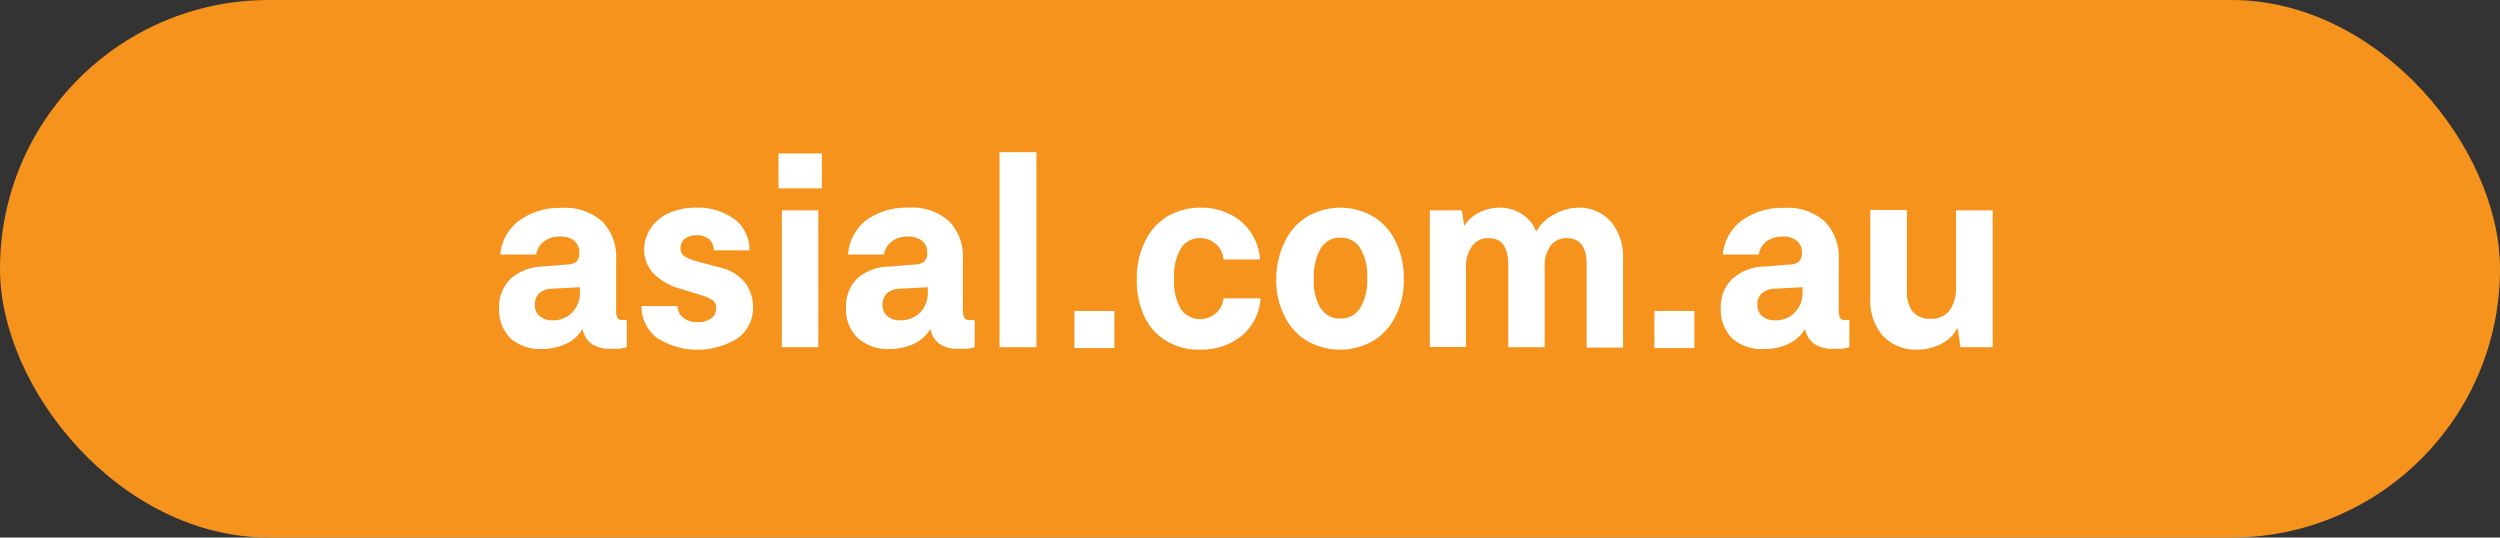 <svg xmlns="http://www.w3.org/2000/svg" viewBox="0 0 112.55 24.2"><rect x="0" y="0" width="112.55" height="24.2" fill="#333333" stroke="none"/><defs><style>.cls-1{fill:#f6931d;}.cls-2{fill:#fff;}</style></defs><g id="Layer_2" data-name="Layer 2"><g id="Layer_1-2" data-name="Layer 1"><rect class="cls-1" width="112.55" height="24.2" rx="12.1"/><path class="cls-2" d="M28.22,14.41v1.22a1.75,1.75,0,0,1-.36.07l-.43,0a1.35,1.35,0,0,1-.82-.24,1,1,0,0,1-.38-.66,1.7,1.7,0,0,1-.73.67,2.52,2.52,0,0,1-1.12.24A2,2,0,0,1,23,15.25a1.81,1.81,0,0,1-.53-1.36A1.77,1.77,0,0,1,23,12.54,2.26,2.26,0,0,1,24.41,12l1.1-.09a.73.73,0,0,0,.41-.11.49.49,0,0,0,.16-.42.65.65,0,0,0-.23-.54.94.94,0,0,0-.62-.19,1.16,1.16,0,0,0-.74.22.88.88,0,0,0-.35.59H22.52a2.15,2.15,0,0,1,.87-1.54,3.07,3.07,0,0,1,1.89-.56,2.49,2.49,0,0,1,1.84.62,2.28,2.28,0,0,1,.62,1.69V14a.61.61,0,0,0,.06.3c0,.08.13.11.26.11Zm-2.11-1.48L24.82,13a.87.87,0,0,0-.55.21.66.66,0,0,0-.19.5.64.64,0,0,0,.21.52.87.87,0,0,0,.59.19,1.18,1.18,0,0,0,.89-.36,1.25,1.25,0,0,0,.34-.9Z"/><path class="cls-2" d="M30.75,14.3a1,1,0,0,0,.67.2.93.93,0,0,0,.6-.17.52.52,0,0,0,.22-.44.42.42,0,0,0-.15-.37,1.77,1.77,0,0,0-.39-.19L30.64,13a2.66,2.66,0,0,1-1.21-.68A1.53,1.53,0,0,1,29,11.27a1.73,1.73,0,0,1,.3-1,1.91,1.91,0,0,1,.82-.68,2.92,2.92,0,0,1,1.22-.24,2.78,2.78,0,0,1,1.73.52,1.71,1.71,0,0,1,.67,1.4H32.13a.61.61,0,0,0-.21-.5.81.81,0,0,0-.55-.18.87.87,0,0,0-.54.16.52.52,0,0,0-.19.42.43.43,0,0,0,.17.37,2.38,2.38,0,0,0,.51.21l1.15.31a1.94,1.94,0,0,1,1.06.65,1.76,1.76,0,0,1,.37,1.1,1.67,1.67,0,0,1-.68,1.41,3.4,3.4,0,0,1-3.63,0,1.77,1.77,0,0,1-.71-1.44H30.5A.69.69,0,0,0,30.75,14.3Z"/><path class="cls-2" d="M35.05,6.91H37V8.48H35.05Zm.15,2.56h1.64v6.16H35.2Z"/><path class="cls-2" d="M43.88,14.41v1.22a1.75,1.75,0,0,1-.36.07l-.44,0a1.3,1.3,0,0,1-.81-.24,1,1,0,0,1-.38-.66,1.7,1.7,0,0,1-.73.67,2.57,2.57,0,0,1-1.13.24,2,2,0,0,1-1.41-.49,1.77,1.77,0,0,1-.53-1.36,1.73,1.73,0,0,1,.53-1.35A2.24,2.24,0,0,1,40.07,12l1.1-.09a.7.7,0,0,0,.4-.11.46.46,0,0,0,.17-.42.65.65,0,0,0-.23-.54,1,1,0,0,0-.63-.19,1.13,1.13,0,0,0-.73.22.88.88,0,0,0-.35.59H38.18A2.14,2.14,0,0,1,39,9.91a3.1,3.1,0,0,1,1.9-.56,2.49,2.49,0,0,1,1.84.62,2.28,2.28,0,0,1,.61,1.69V14a.51.51,0,0,0,.07.3c0,.08.13.11.26.11Zm-2.11-1.48L40.48,13a.92.92,0,0,0-.56.21.7.7,0,0,0-.19.5.65.65,0,0,0,.22.52.85.85,0,0,0,.59.19,1.2,1.2,0,0,0,.89-.36,1.25,1.25,0,0,0,.34-.9Z"/><path class="cls-2" d="M45,6.85h1.66v8.78H45Z"/><path class="cls-2" d="M48.37,14h1.8v1.67h-1.8Z"/><path class="cls-2" d="M51.56,10.85a2.61,2.61,0,0,1,1-1.11,2.91,2.91,0,0,1,1.52-.39,2.77,2.77,0,0,1,1.3.3,2.35,2.35,0,0,1,.93.81,2.54,2.54,0,0,1,.42,1.22H55.08a1,1,0,0,0-.35-.7,1.05,1.05,0,0,0-.71-.26,1,1,0,0,0-.85.45,2.43,2.43,0,0,0-.31,1.38,2.43,2.43,0,0,0,.31,1.38,1.07,1.07,0,0,0,1.56.18,1,1,0,0,0,.35-.68h1.67a2.36,2.36,0,0,1-.84,1.68,2.87,2.87,0,0,1-1.9.63,2.77,2.77,0,0,1-1.48-.38,2.5,2.5,0,0,1-1-1.09,3.78,3.78,0,0,1-.35-1.71A3.68,3.68,0,0,1,51.56,10.85Z"/><path class="cls-2" d="M57.84,10.89a2.64,2.64,0,0,1,1-1.13,2.95,2.95,0,0,1,3,0,2.64,2.64,0,0,1,1,1.13,3.7,3.7,0,0,1,.36,1.67,3.52,3.52,0,0,1-.37,1.67,2.65,2.65,0,0,1-1,1.11,3,3,0,0,1-3,0,2.65,2.65,0,0,1-1-1.11,3.52,3.52,0,0,1-.37-1.67A3.7,3.7,0,0,1,57.84,10.89Zm1.63,3a1,1,0,0,0,.88.45,1,1,0,0,0,.89-.48,2.4,2.4,0,0,0,.31-1.33,2.41,2.41,0,0,0-.32-1.37,1,1,0,0,0-.88-.46,1,1,0,0,0-.89.48,2.54,2.54,0,0,0-.31,1.35A2.37,2.37,0,0,0,59.47,13.91Z"/><path class="cls-2" d="M72.54,10a2.46,2.46,0,0,1,.53,1.65v4H71.43V11.9c0-.78-.3-1.18-.88-1.18a.9.9,0,0,0-.75.35,1.59,1.59,0,0,0-.26.94v3.62H67.9v-3.7c0-.81-.29-1.21-.88-1.21a.88.88,0,0,0-.74.35A1.52,1.52,0,0,0,66,12v3.62H64.37V9.47h1.44l.11.7a1.74,1.74,0,0,1,.68-.61,2.11,2.11,0,0,1,.93-.21,1.75,1.75,0,0,1,1,.3,1.51,1.51,0,0,1,.63.78A1.89,1.89,0,0,1,70,9.64a2.19,2.19,0,0,1,1.11-.29A1.89,1.89,0,0,1,72.54,10Z"/><path class="cls-2" d="M74.48,14h1.8v1.67h-1.8Z"/><path class="cls-2" d="M83.26,14.41v1.22a1.75,1.75,0,0,1-.36.07l-.43,0a1.35,1.35,0,0,1-.82-.24,1,1,0,0,1-.38-.66,1.7,1.7,0,0,1-.73.67,2.52,2.52,0,0,1-1.12.24A2,2,0,0,1,78,15.25a1.81,1.81,0,0,1-.53-1.36A1.77,1.77,0,0,1,78,12.54,2.26,2.26,0,0,1,79.45,12l1.1-.09a.73.73,0,0,0,.41-.11.49.49,0,0,0,.16-.42.65.65,0,0,0-.23-.54.94.94,0,0,0-.62-.19,1.16,1.16,0,0,0-.74.22.88.88,0,0,0-.35.59H77.56a2.15,2.15,0,0,1,.87-1.54,3.07,3.07,0,0,1,1.89-.56,2.49,2.49,0,0,1,1.84.62,2.28,2.28,0,0,1,.62,1.69V14a.61.61,0,0,0,.06.3c0,.08.13.11.26.11Zm-2.11-1.48L79.86,13a.87.87,0,0,0-.55.21.66.66,0,0,0-.19.5.64.64,0,0,0,.21.52.87.87,0,0,0,.59.19,1.18,1.18,0,0,0,.89-.36,1.25,1.25,0,0,0,.34-.9Z"/><path class="cls-2" d="M89.71,9.47v6.16H88.26l-.13-.88a1.64,1.64,0,0,1-.71.72,2.33,2.33,0,0,1-1.13.27,2,2,0,0,1-1.52-.62,2.4,2.4,0,0,1-.57-1.67v-4h1.65v3.68a1.42,1.42,0,0,0,.25.89,1,1,0,0,0,.8.33,1,1,0,0,0,.87-.38,1.64,1.64,0,0,0,.29-1V9.47Z"/></g></g></svg>